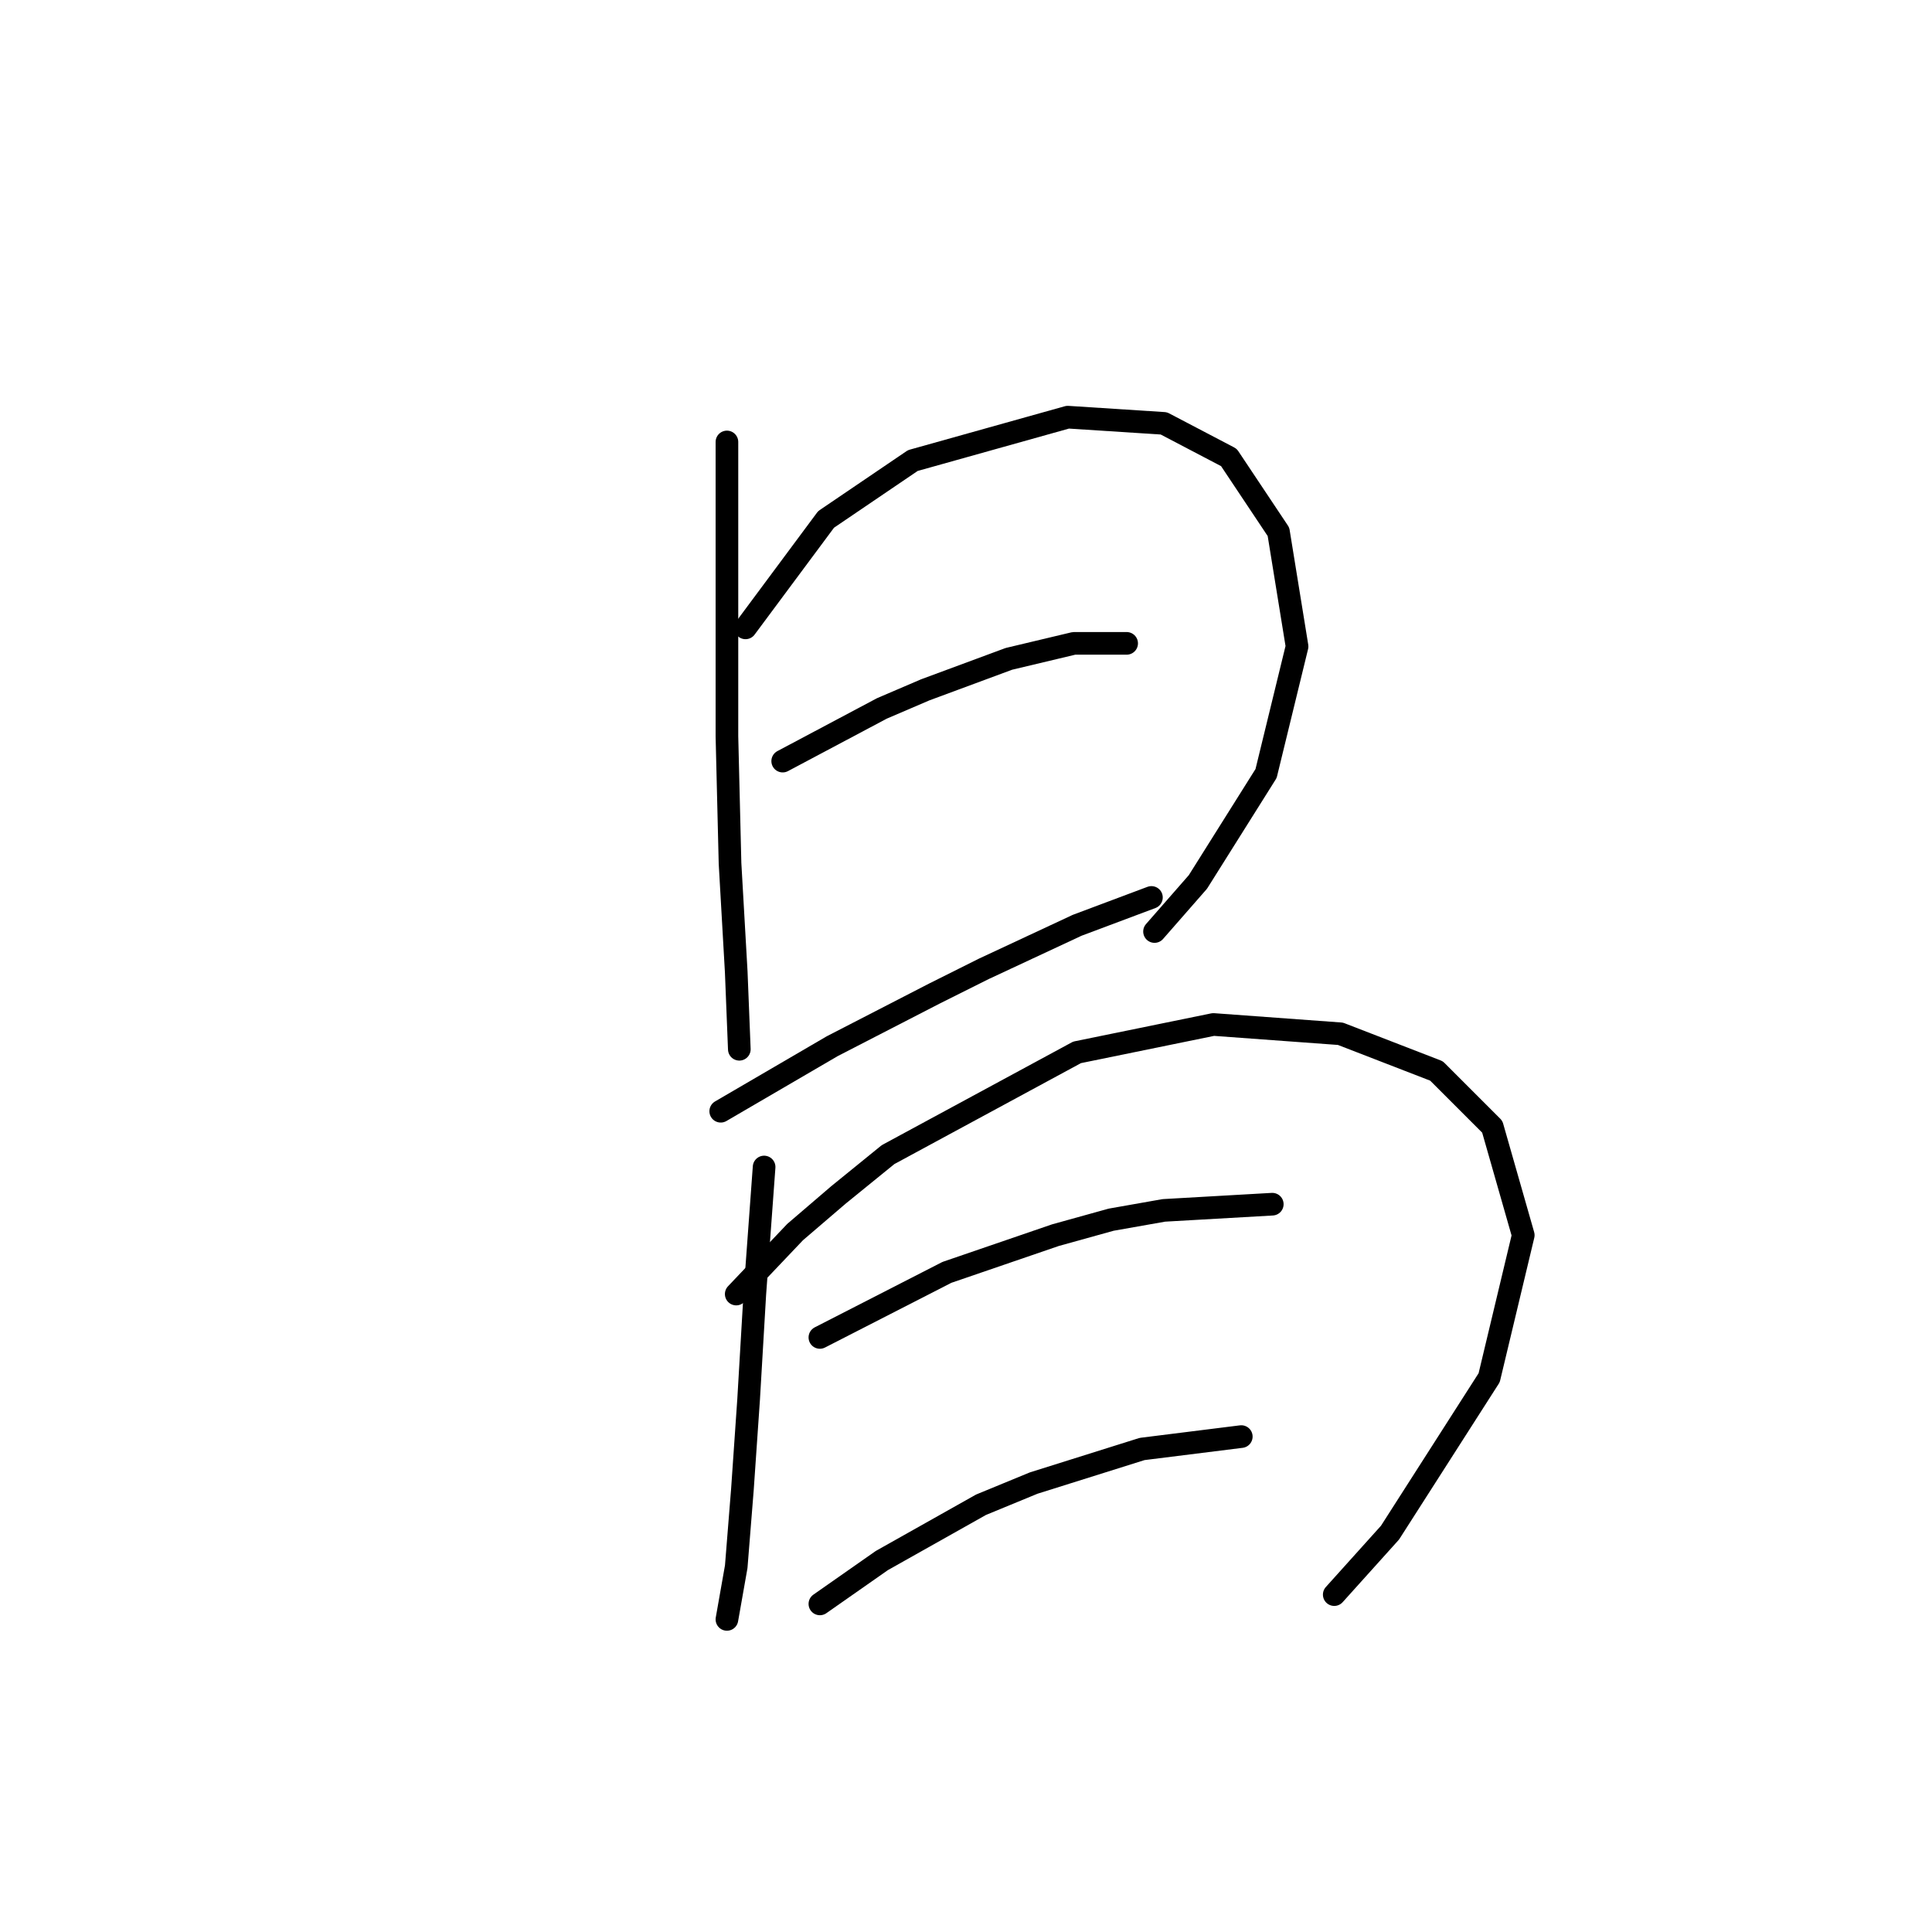 <?xml version="1.0" standalone="no"?>
    <svg width="256" height="256" xmlns="http://www.w3.org/2000/svg" version="1.1">
    <polyline stroke="black" stroke-width="3" stroke-linecap="round" fill="transparent" stroke-linejoin="round" points="96.322 58.562 96.322 78.68 96.322 97.566 96.733 114.399 97.554 128.769 97.964 139.033 97.964 139.033 " />
        <polyline stroke="black" stroke-width="3" stroke-linecap="round" fill="transparent" stroke-linejoin="round" points="98.785 83.196 109.46 68.826 120.956 61.025 141.485 55.277 154.213 56.098 162.834 60.614 169.404 70.468 171.867 85.659 167.761 102.493 158.729 116.863 152.981 123.432 152.981 123.432 " />
        <polyline stroke="black" stroke-width="3" stroke-linecap="round" fill="transparent" stroke-linejoin="round" points="103.712 100.85 116.851 93.871 122.599 91.407 133.684 87.302 142.306 85.249 146.412 85.249 149.286 85.249 149.286 85.249 " />
        <polyline stroke="black" stroke-width="3" stroke-linecap="round" fill="transparent" stroke-linejoin="round" points="95.501 147.245 110.281 138.623 123.83 131.643 130.399 128.359 142.717 122.611 152.57 118.916 152.57 118.916 " />
        <polyline stroke="black" stroke-width="3" stroke-linecap="round" fill="transparent" stroke-linejoin="round" points="101.249 154.635 100.017 171.469 99.196 185.428 98.375 197.335 97.554 207.599 96.322 214.579 96.322 214.579 " />
        <polyline stroke="black" stroke-width="3" stroke-linecap="round" fill="transparent" stroke-linejoin="round" points="97.554 171.469 105.355 163.257 111.103 158.33 117.672 152.993 142.717 139.444 160.782 135.749 177.615 136.981 190.343 141.907 197.733 149.298 201.839 163.668 197.322 182.554 184.184 203.083 176.794 211.294 176.794 211.294 " />
        <polyline stroke="black" stroke-width="3" stroke-linecap="round" fill="transparent" stroke-linejoin="round" points="108.639 177.217 125.473 168.595 139.843 163.668 147.233 161.615 154.213 160.383 168.583 159.562 168.583 159.562 " />
        <polyline stroke="black" stroke-width="3" stroke-linecap="round" fill="transparent" stroke-linejoin="round" points="108.639 212.526 116.851 206.778 129.989 199.387 136.969 196.513 151.339 191.997 164.477 190.355 164.477 190.355 " />
        </svg>